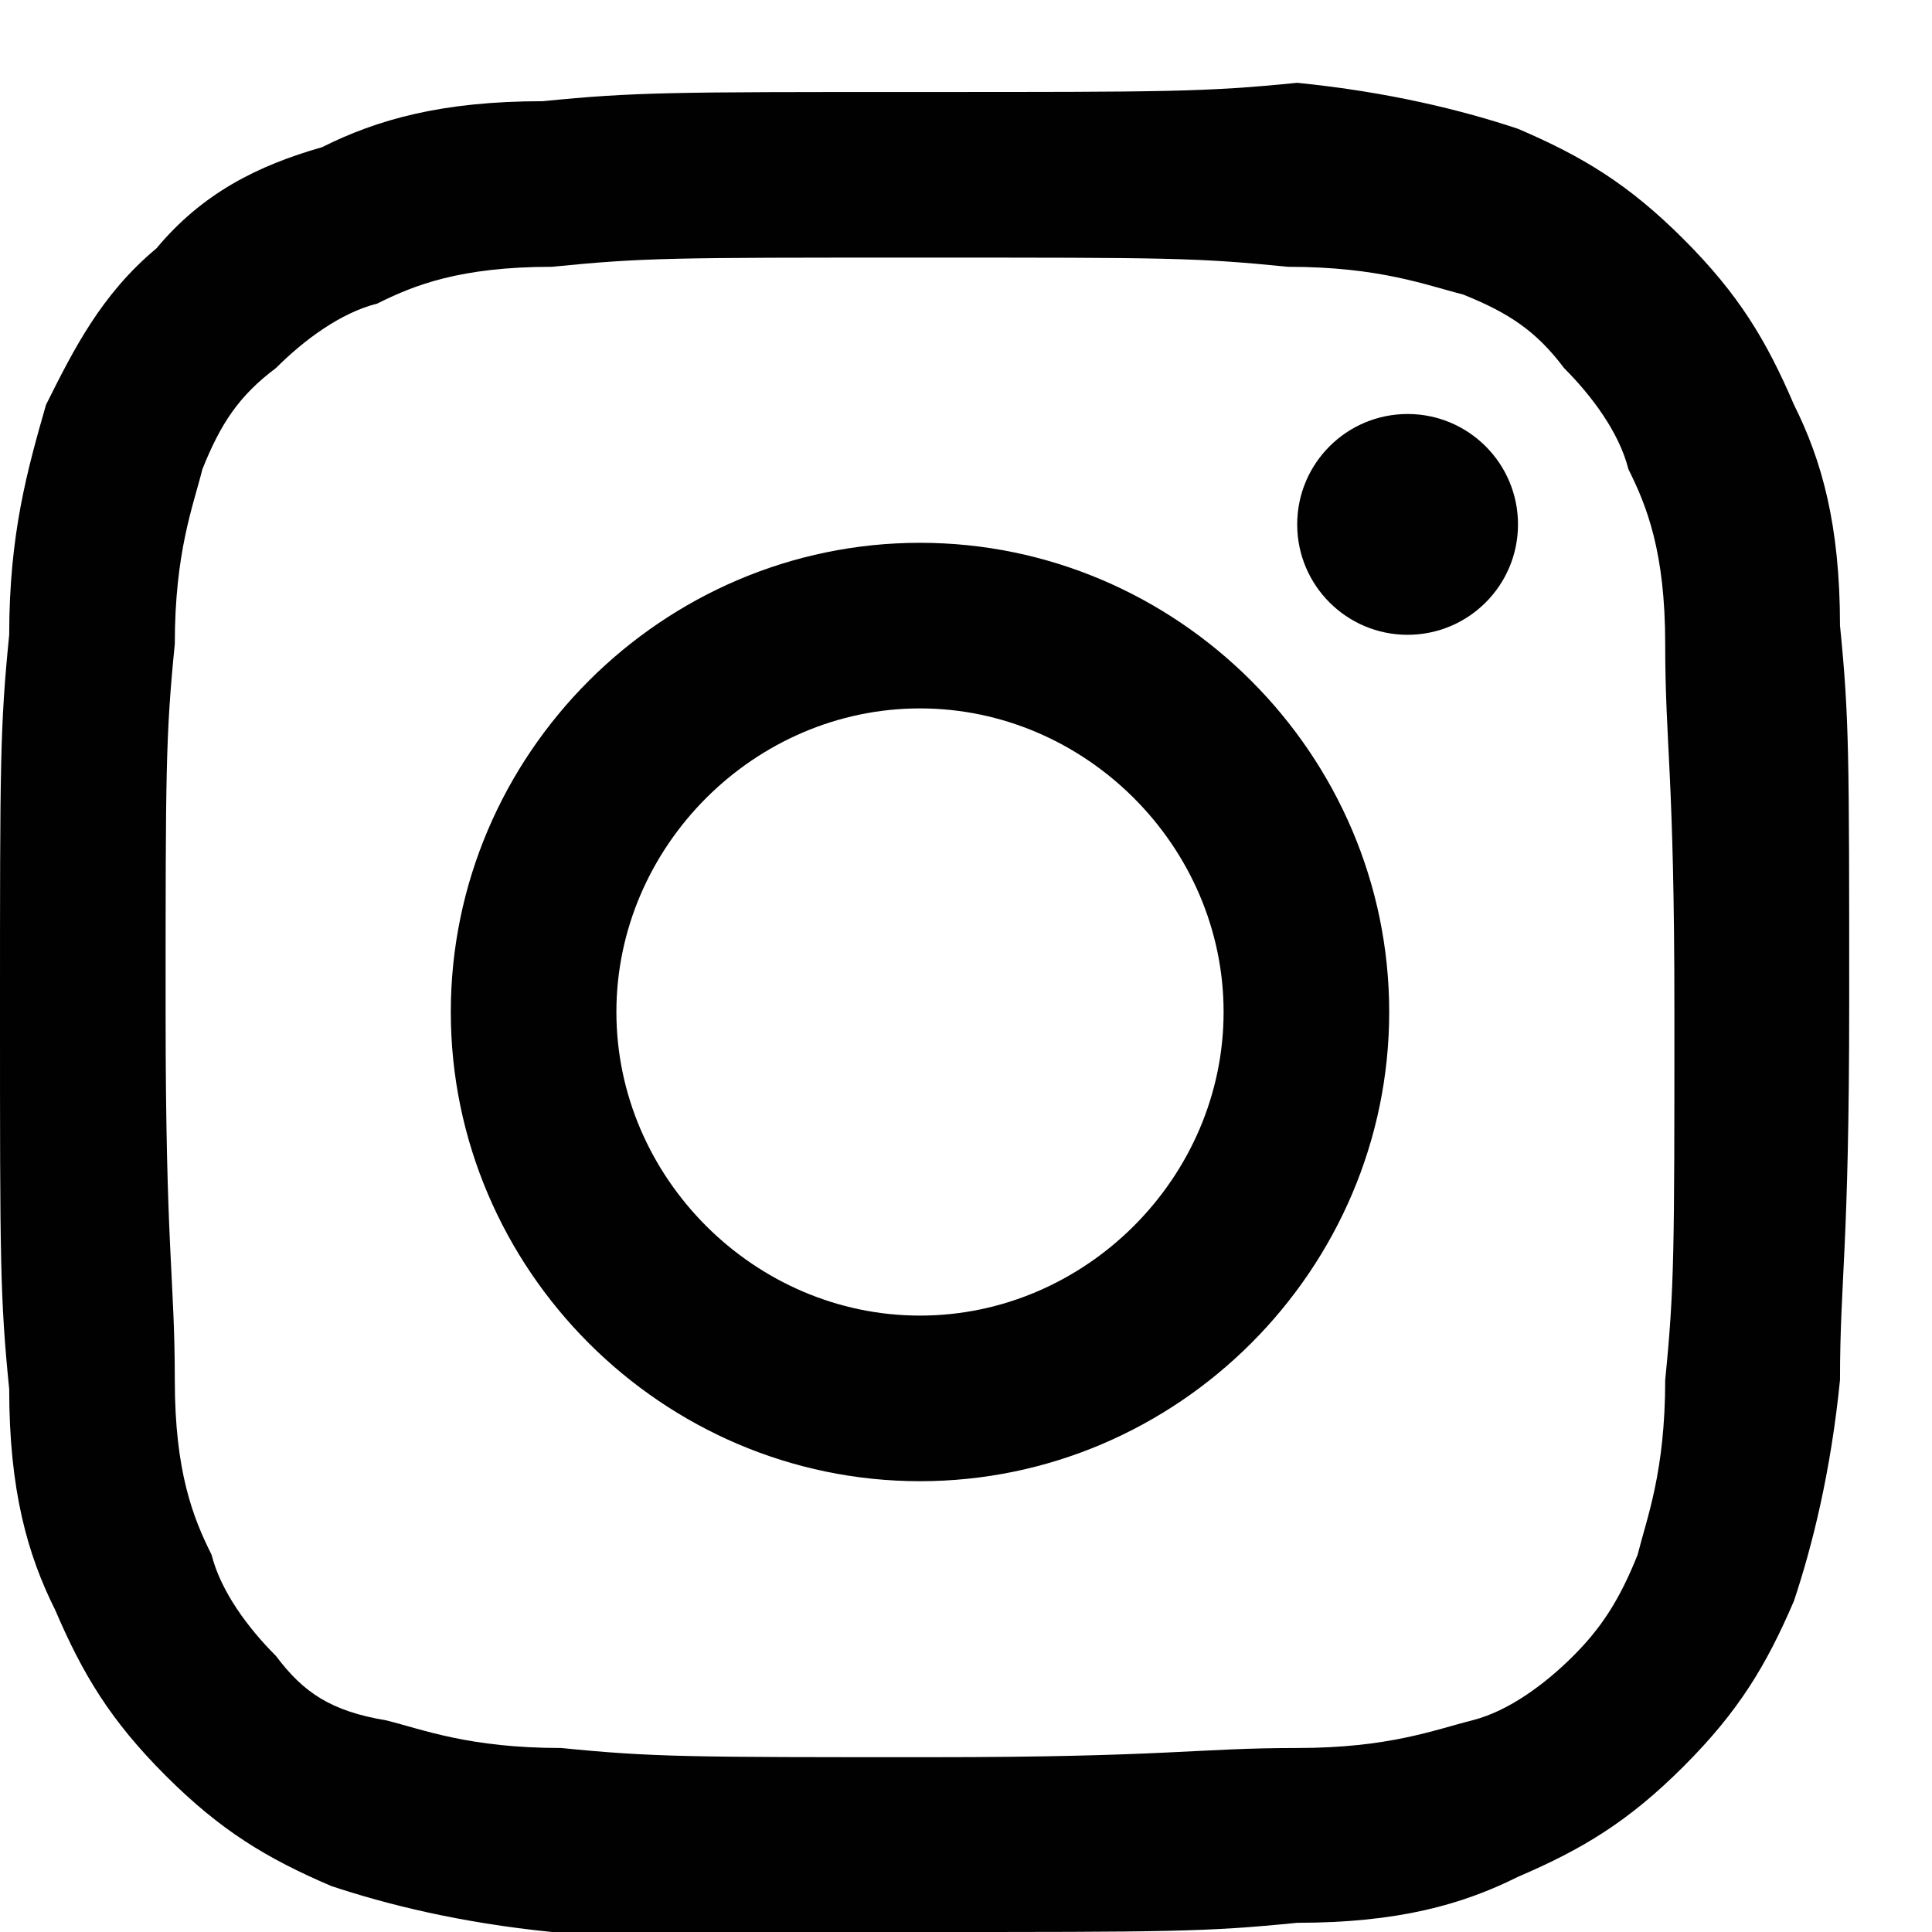 <?xml version="1.0" encoding="UTF-8" standalone="no"?>
<svg width="21px" height="21px" viewBox="0 0 21 21" version="1.1" xmlns="http://www.w3.org/2000/svg" xmlns:xlink="http://www.w3.org/1999/xlink">
    <!-- Generator: Sketch 43.2 (39069) - http://www.bohemiancoding.com/sketch -->
    <title>social-instagram</title>
    <desc>Created with Sketch.</desc>
    <defs></defs>
    <g id="Page-1" stroke="none" stroke-width="1" fill="none" fill-rule="evenodd">
        <g id="social-instagram" fill-rule="nonzero" fill="#010101">
            <path d="M10,2.8 C12.7,2.8 13,2.8 14,2.9 C15,2.9 15.5,3.1 15.9,3.2 C16.4,3.4 16.7,3.6 17,4 C17.3,4.3 17.6,4.7 17.7,5.1 C17.9,5.5 18.1,6 18.1,7 C18.1,8.1 18.2,8.4 18.2,11 C18.2,13.6 18.2,14 18.1,15 C18.1,16 17.9,16.5 17.8,16.9 C17.6,17.4 17.4,17.7 17.1,18 C16.8,18.3 16.4,18.6 16,18.7 C15.6,18.8 15.1,19 14.1,19 C13,19 12.7,19.1 10.1,19.1 C7.5,19.1 7.1,19.1 6.1,19 C5.1,19 4.6,18.8 4.2,18.7 C3.6,18.6 3.3,18.4 3,18 C2.7,17.7 2.4,17.3 2.3,16.9 C2.1,16.5 1.9,16 1.9,15 C1.9,13.9 1.8,13.6 1.8,11 C1.8,8.4 1.8,8 1.9,7 C1.9,6 2.1,5.5 2.2,5.1 C2.4,4.6 2.6,4.3 3,4 C3.3,3.7 3.7,3.4 4.1,3.3 C4.5,3.1 5,2.9 6,2.9 C7,2.8 7.3,2.8 10,2.8 L10,2.8 Z M10,1 C7.3,1 6.9,1 5.9,1.1 C4.8,1.1 4.1,1.3 3.5,1.6 C2.8,1.8 2.2,2.1 1.7,2.7 C1.1,3.2 0.8,3.8 0.5,4.4 C0.3,5.1 0.1,5.8 0.1,6.9 C0,7.9 0,8.3 0,11 C0,13.7 0,14.1 0.1,15.1 C0.1,16.2 0.3,16.9 0.6,17.5 C0.9,18.2 1.2,18.7 1.8,19.3 C2.4,19.9 2.9,20.2 3.6,20.5 C4.2,20.7 5,20.9 6,21 L10,21 C12.7,21 13.1,21 14.1,20.9 C15.2,20.9 15.9,20.7 16.5,20.4 C17.2,20.1 17.7,19.8 18.3,19.2 C18.9,18.6 19.2,18.1 19.5,17.4 C19.7,16.8 19.9,16 20,15 C20,13.9 20.1,13.6 20.1,10.9 C20.1,8.2 20.1,7.8 20,6.8 C20,5.7 19.8,5 19.5,4.4 C19.2,3.7 18.9,3.2 18.3,2.6 C17.7,2 17.2,1.7 16.5,1.4 C15.9,1.2 15.1,1 14.1,0.9 C13.1,1 12.7,1 10,1 L10,1 Z" id="Shape"></path>
            <path d="M10,5.9 C7.2,5.9 4.9,8.2 4.9,11 C4.9,13.8 7.2,16.1 10,16.1 C12.8,16.1 15.1,13.8 15.1,11 C15.1,8.2 12.8,5.9 10,5.9 Z M10,14.3 C8.2,14.3 6.7,12.8 6.7,11 C6.7,9.2 8.2,7.7 10,7.7 C11.8,7.7 13.3,9.2 13.3,11 C13.3,12.8 11.8,14.3 10,14.3 Z" id="Shape"></path>
            <circle id="Oval" cx="15.3" cy="5.7" r="1.2"></circle>
        </g>
    </g>
</svg>